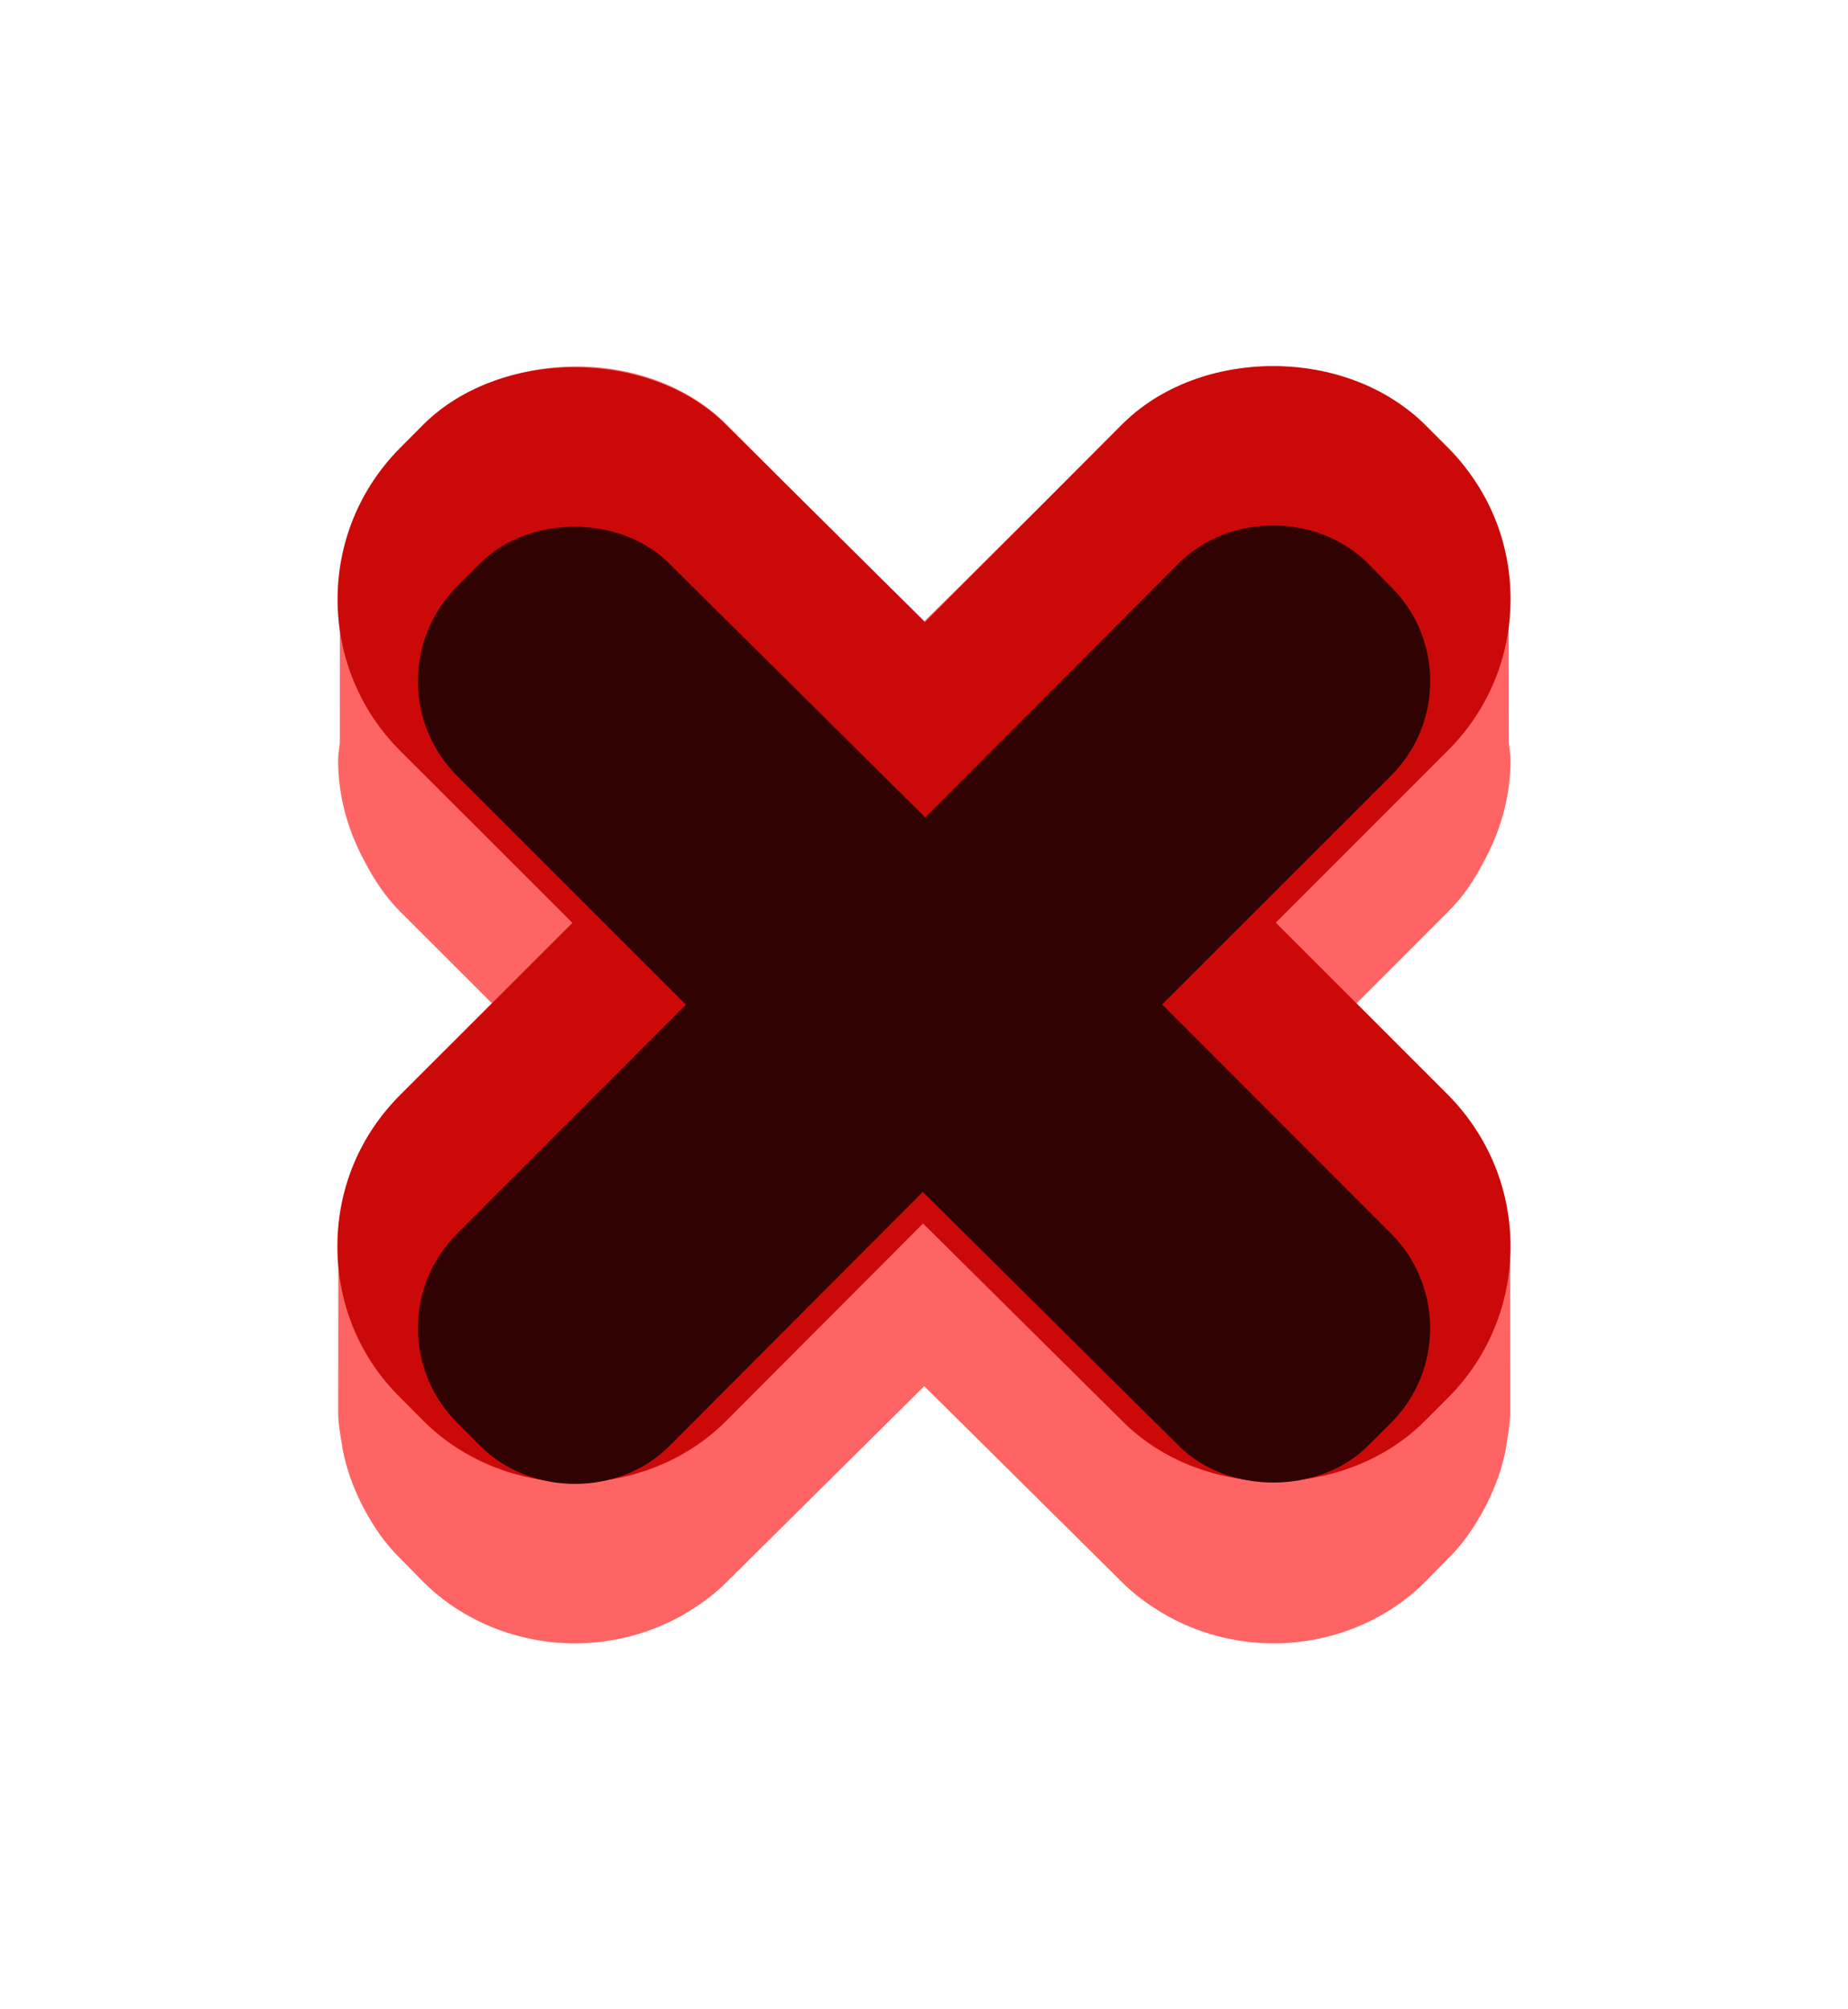 <?xml version="1.0" encoding="utf-8"?>
<!-- Generator: Adobe Illustrator 16.0.0, SVG Export Plug-In . SVG Version: 6.00 Build 0)  -->
<!DOCTYPE svg PUBLIC "-//W3C//DTD SVG 1.1//EN" "http://www.w3.org/Graphics/SVG/1.1/DTD/svg11.dtd">
<svg version="1.1" id="Layer_1" xmlns="http://www.w3.org/2000/svg" xmlns:xlink="http://www.w3.org/1999/xlink" x="0px" y="0px"
	 width="23px" height="25px" viewBox="0 0 23 25" enable-background="new 0 0 23 25" xml:space="preserve">
<path fill="#FF6464" d="M18.462,10.73c0.213-0.387,0.338-0.818,0.338-1.274c0-0.073-0.016-0.143-0.021-0.214l-0.004-1.556
	c0.009-0.077,0.022-0.152,0.022-0.23c0-0.502-0.146-0.978-0.397-1.39c-0.104-0.174-0.219-0.342-0.371-0.492l-0.291-0.291
	c-0.146-0.147-0.319-0.263-0.502-0.364c-1.012-0.578-2.45-0.461-3.271,0.362l-0.943,0.946l-1.518,1.504L9.986,6.228L9.042,5.281
	C8.221,4.458,6.781,4.342,5.771,4.919C5.588,5.021,5.416,5.138,5.27,5.284L4.979,5.575C4.826,5.727,4.708,5.896,4.604,6.072
	c-0.252,0.41-0.396,0.885-0.396,1.385c0,0.078,0.017,0.153,0.022,0.23L4.229,9.243c-0.006,0.07-0.021,0.141-0.021,0.214
	c0,0.456,0.125,0.888,0.337,1.274c0.114,0.217,0.25,0.426,0.434,0.609l1.144,1.143L4.99,13.615
	c-0.186,0.184-0.328,0.393-0.449,0.613c-0.014,0.023-0.027,0.049-0.04,0.071c-0.106,0.214-0.188,0.437-0.233,0.673
	C4.261,15,4.26,15.031,4.255,15.061c-0.019,0.109-0.04,0.222-0.044,0.336L4.209,17.6c0.004,0.129,0.025,0.254,0.048,0.379
	c0.003,0.019,0.003,0.033,0.007,0.053c0.047,0.24,0.129,0.47,0.239,0.687c0.011,0.021,0.021,0.039,0.033,0.062
	c0.118,0.221,0.26,0.429,0.442,0.606l0.289,0.294c0.485,0.485,1.174,0.766,1.887,0.766c0.535,0,1.056-0.157,1.486-0.44
	c0.146-0.094,0.281-0.2,0.402-0.321l2.461-2.439l2.462,2.439c0.121,0.121,0.258,0.229,0.402,0.321c0.43,0.283,0.949,0.44,1.484,0.44
	c0.713,0,1.4-0.278,1.887-0.766l0.289-0.294c0.184-0.18,0.322-0.388,0.441-0.606c0.012-0.021,0.022-0.04,0.033-0.062
	c0.109-0.217,0.193-0.444,0.24-0.687c0.004-0.02,0.004-0.035,0.007-0.053c0.021-0.125,0.043-0.252,0.048-0.381l-0.002-2.203
	c-0.005-0.112-0.025-0.225-0.044-0.334c-0.006-0.029-0.006-0.061-0.013-0.09c-0.047-0.234-0.127-0.457-0.233-0.67
	c-0.014-0.023-0.026-0.049-0.041-0.072c-0.121-0.223-0.264-0.433-0.448-0.613l-1.132-1.132l1.142-1.143
	C18.212,11.157,18.348,10.948,18.462,10.73z"/>
<path fill="#CC0909" d="M15.878,11.48l2.132-2.132c0.51-0.503,0.79-1.175,0.79-1.892c0-0.716-0.278-1.385-0.778-1.88l-0.289-0.29
	c-0.969-0.974-2.799-0.974-3.767-0.005L11.512,7.74L9.034,5.283c-0.951-0.951-2.813-0.952-3.765,0l-0.29,0.292
	c-1.037,1.038-1.037,2.727,0,3.765l2.145,2.143L4.99,13.615c-0.51,0.502-0.791,1.174-0.791,1.893c0,0.715,0.279,1.385,0.779,1.877
	l0.289,0.291c0.485,0.487,1.174,0.768,1.887,0.768c0.711,0,1.397-0.277,1.881-0.762l2.453-2.459l2.479,2.457
	c0.475,0.478,1.16,0.75,1.881,0.75c0.723,0,1.408-0.272,1.883-0.748l0.293-0.293c1.035-1.037,1.035-2.725-0.002-3.764L15.878,11.48z
	"/>
<path fill="#300202" d="M14.464,12.498l2.845-2.843c0.315-0.313,0.491-0.732,0.491-1.18c0-0.447-0.176-0.865-0.487-1.174
	l-0.287-0.29c-0.629-0.63-1.729-0.629-2.353-0.004l-3.157,3.164L8.327,7.009c-0.607-0.607-1.743-0.608-2.351,0L5.686,7.3
	c-0.646,0.648-0.646,1.703,0,2.351l2.852,2.85l-2.844,2.845c-0.317,0.313-0.492,0.73-0.492,1.18c0,0.445,0.175,0.863,0.486,1.174
	l0.289,0.29c0.627,0.63,1.728,0.63,2.351,0.005l3.157-3.165l3.189,3.162c0.607,0.606,1.742,0.606,2.35-0.001l0.291-0.29
	c0.646-0.646,0.646-1.702,0-2.351L14.464,12.498z"/>
</svg>
